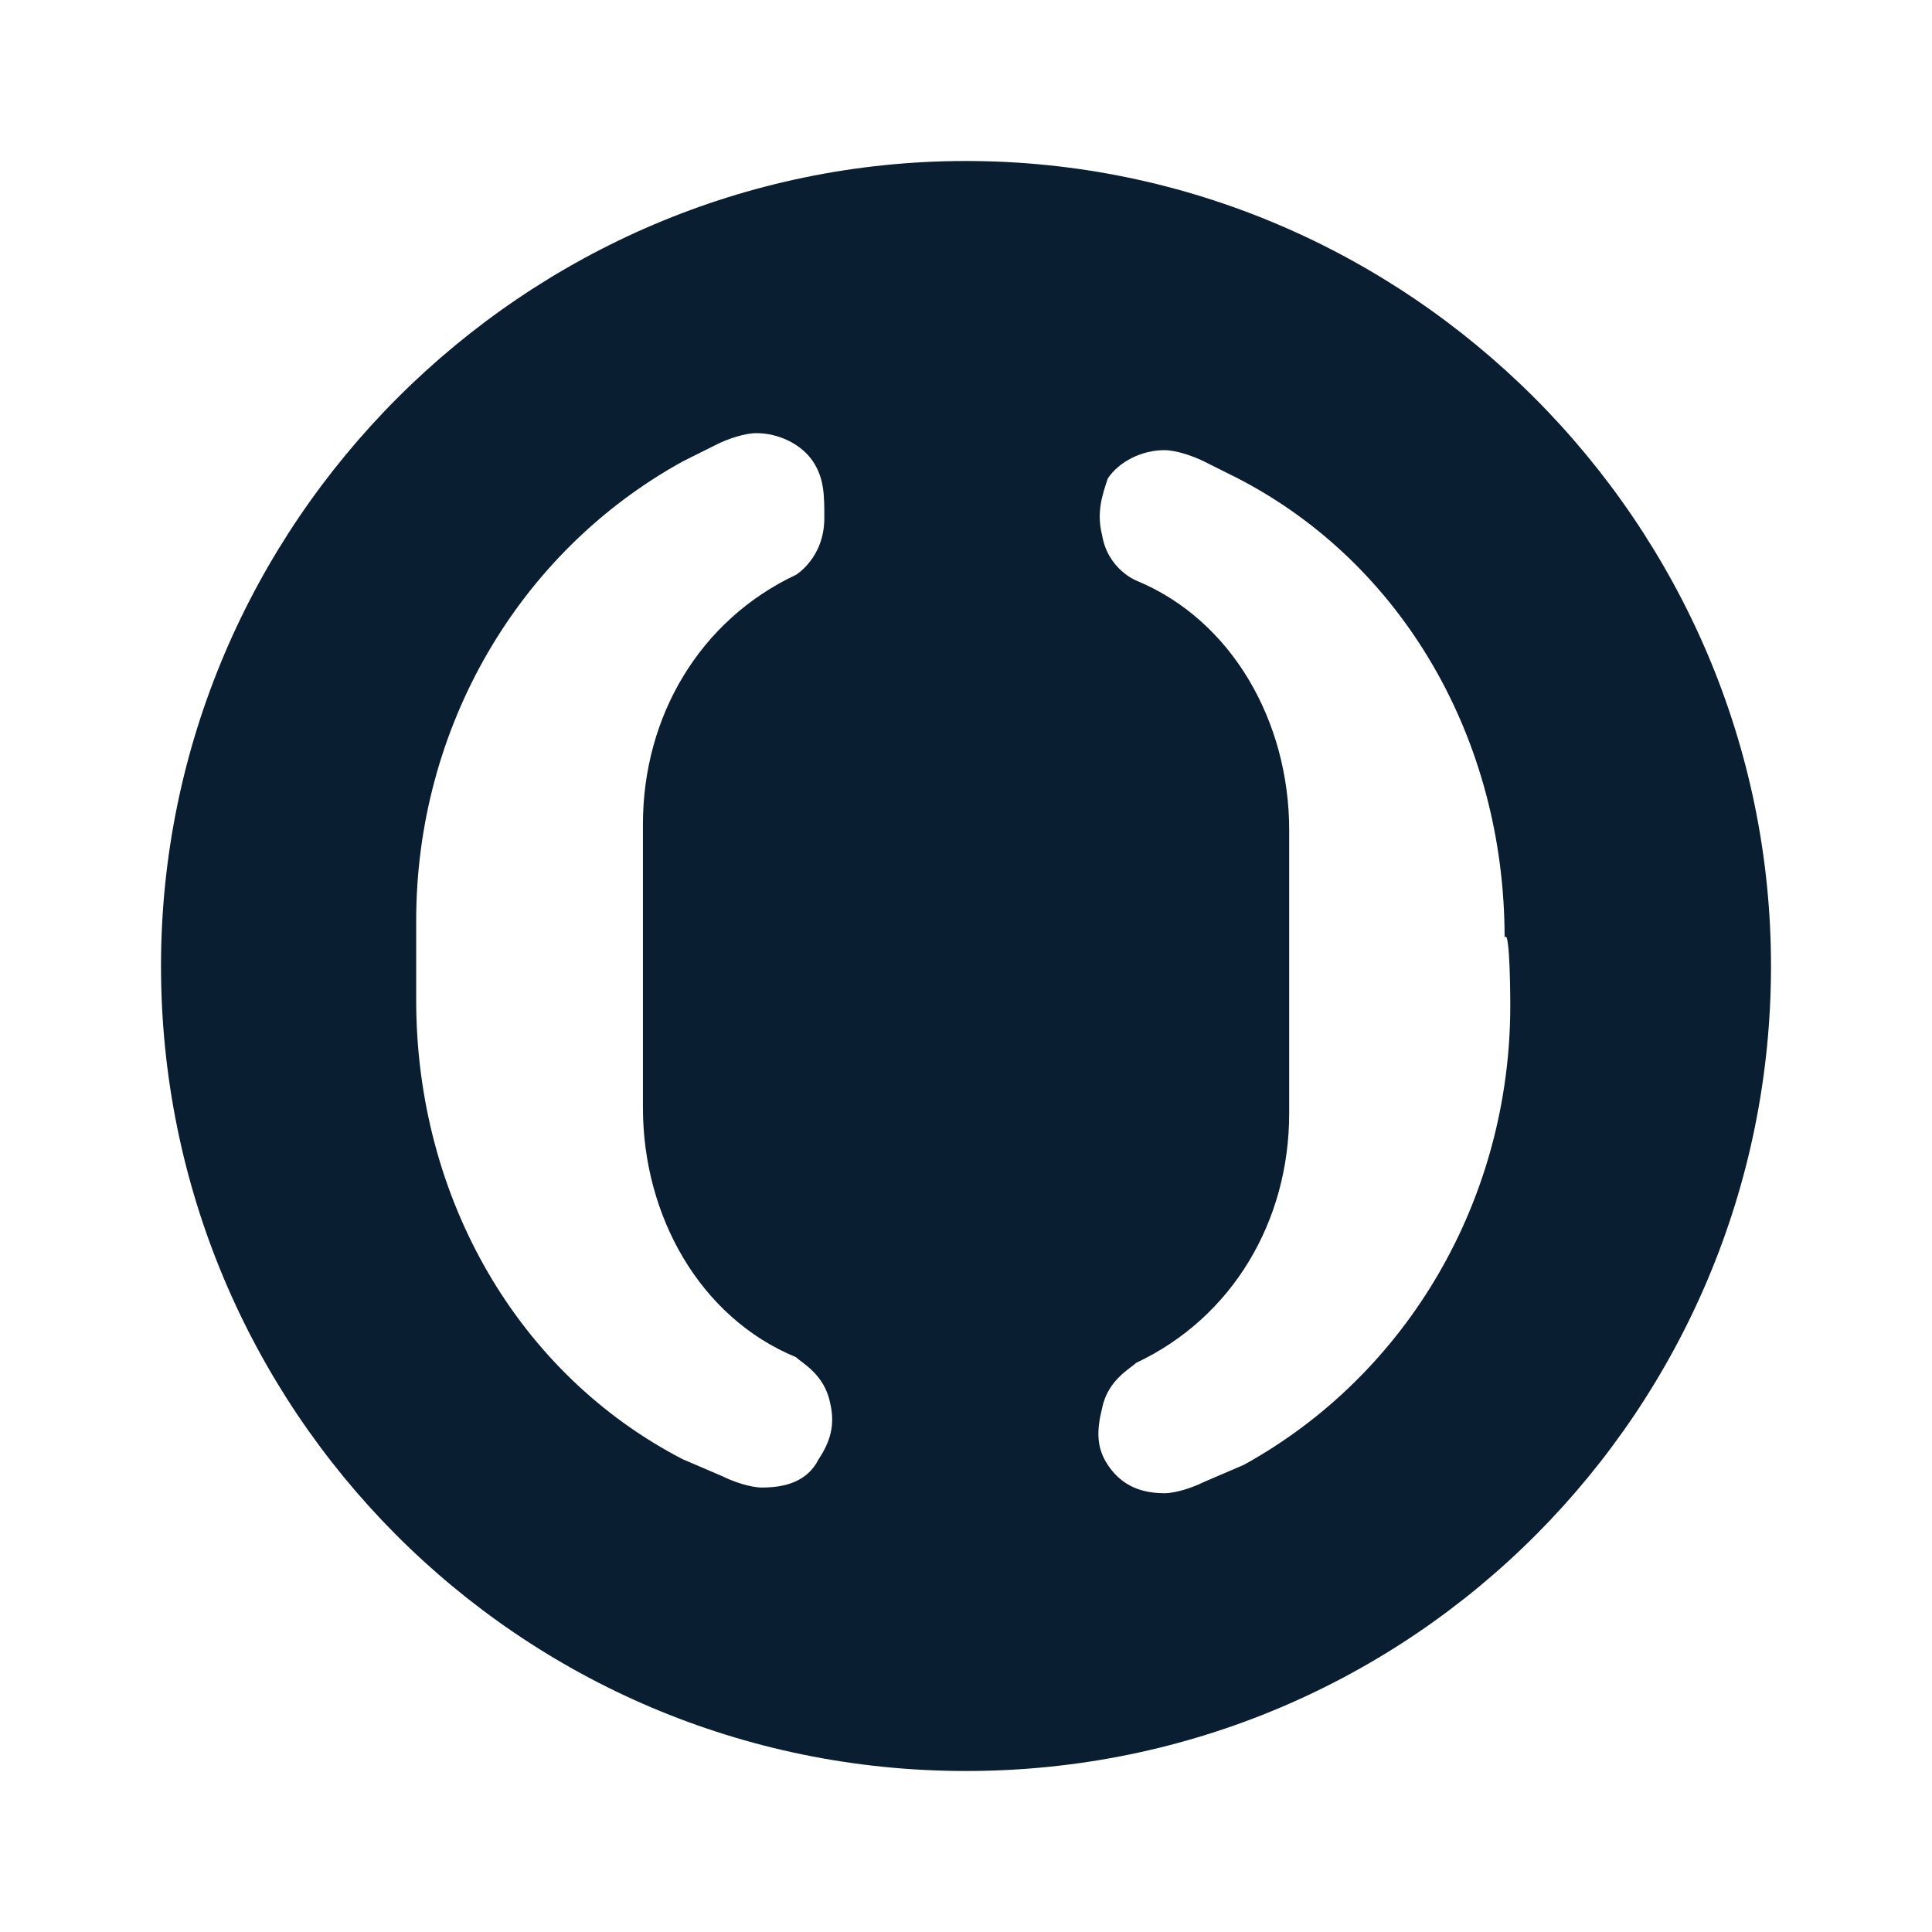 <svg xmlns="http://www.w3.org/2000/svg" width="36" height="36" version="1" viewBox="0 0 36 36"><path fill="#0a1e32" d="M18 3C9.761 3 3 9.761 3 18s6.655 15 15 15 15-6.761 15-15S26.239 3 18 3zm-2.746 24.19c-.211.423-.634.528-1.056.528-.211 0-.528-.106-.739-.211l-.739-.317c-3.063-1.585-4.965-4.859-4.965-8.556v-1.479c0-3.592 1.901-6.866 4.965-8.556l.634-.317c.211-.106.528-.211.739-.211.423 0 .845.211 1.056.528s.211.634.211 1.056c0 .739-.528 1.056-.528 1.056-1.796.845-2.852 2.641-2.852 4.648v5.282c0 2.007 1.056 3.908 2.852 4.648.106.106.528.317.634.845.104.422-.001.739-.212 1.056zm7.922.106l-.739.317c-.211.106-.528.211-.739.211-.528 0-.845-.211-1.056-.528-.211-.317-.211-.634-.106-1.056.106-.528.528-.739.634-.845 1.796-.845 2.852-2.641 2.852-4.648v-5.282c0-2.007-1.056-3.908-2.852-4.648 0 0-.528-.211-.634-.845-.106-.423 0-.739.106-1.056.211-.317.634-.528 1.056-.528.211 0 .528.106.739.211l.634.317c3.063 1.585 4.965 4.859 4.965 8.556.106-.211.106 1.268.106 1.268-.001 3.591-1.903 6.866-4.966 8.556z"/></svg>